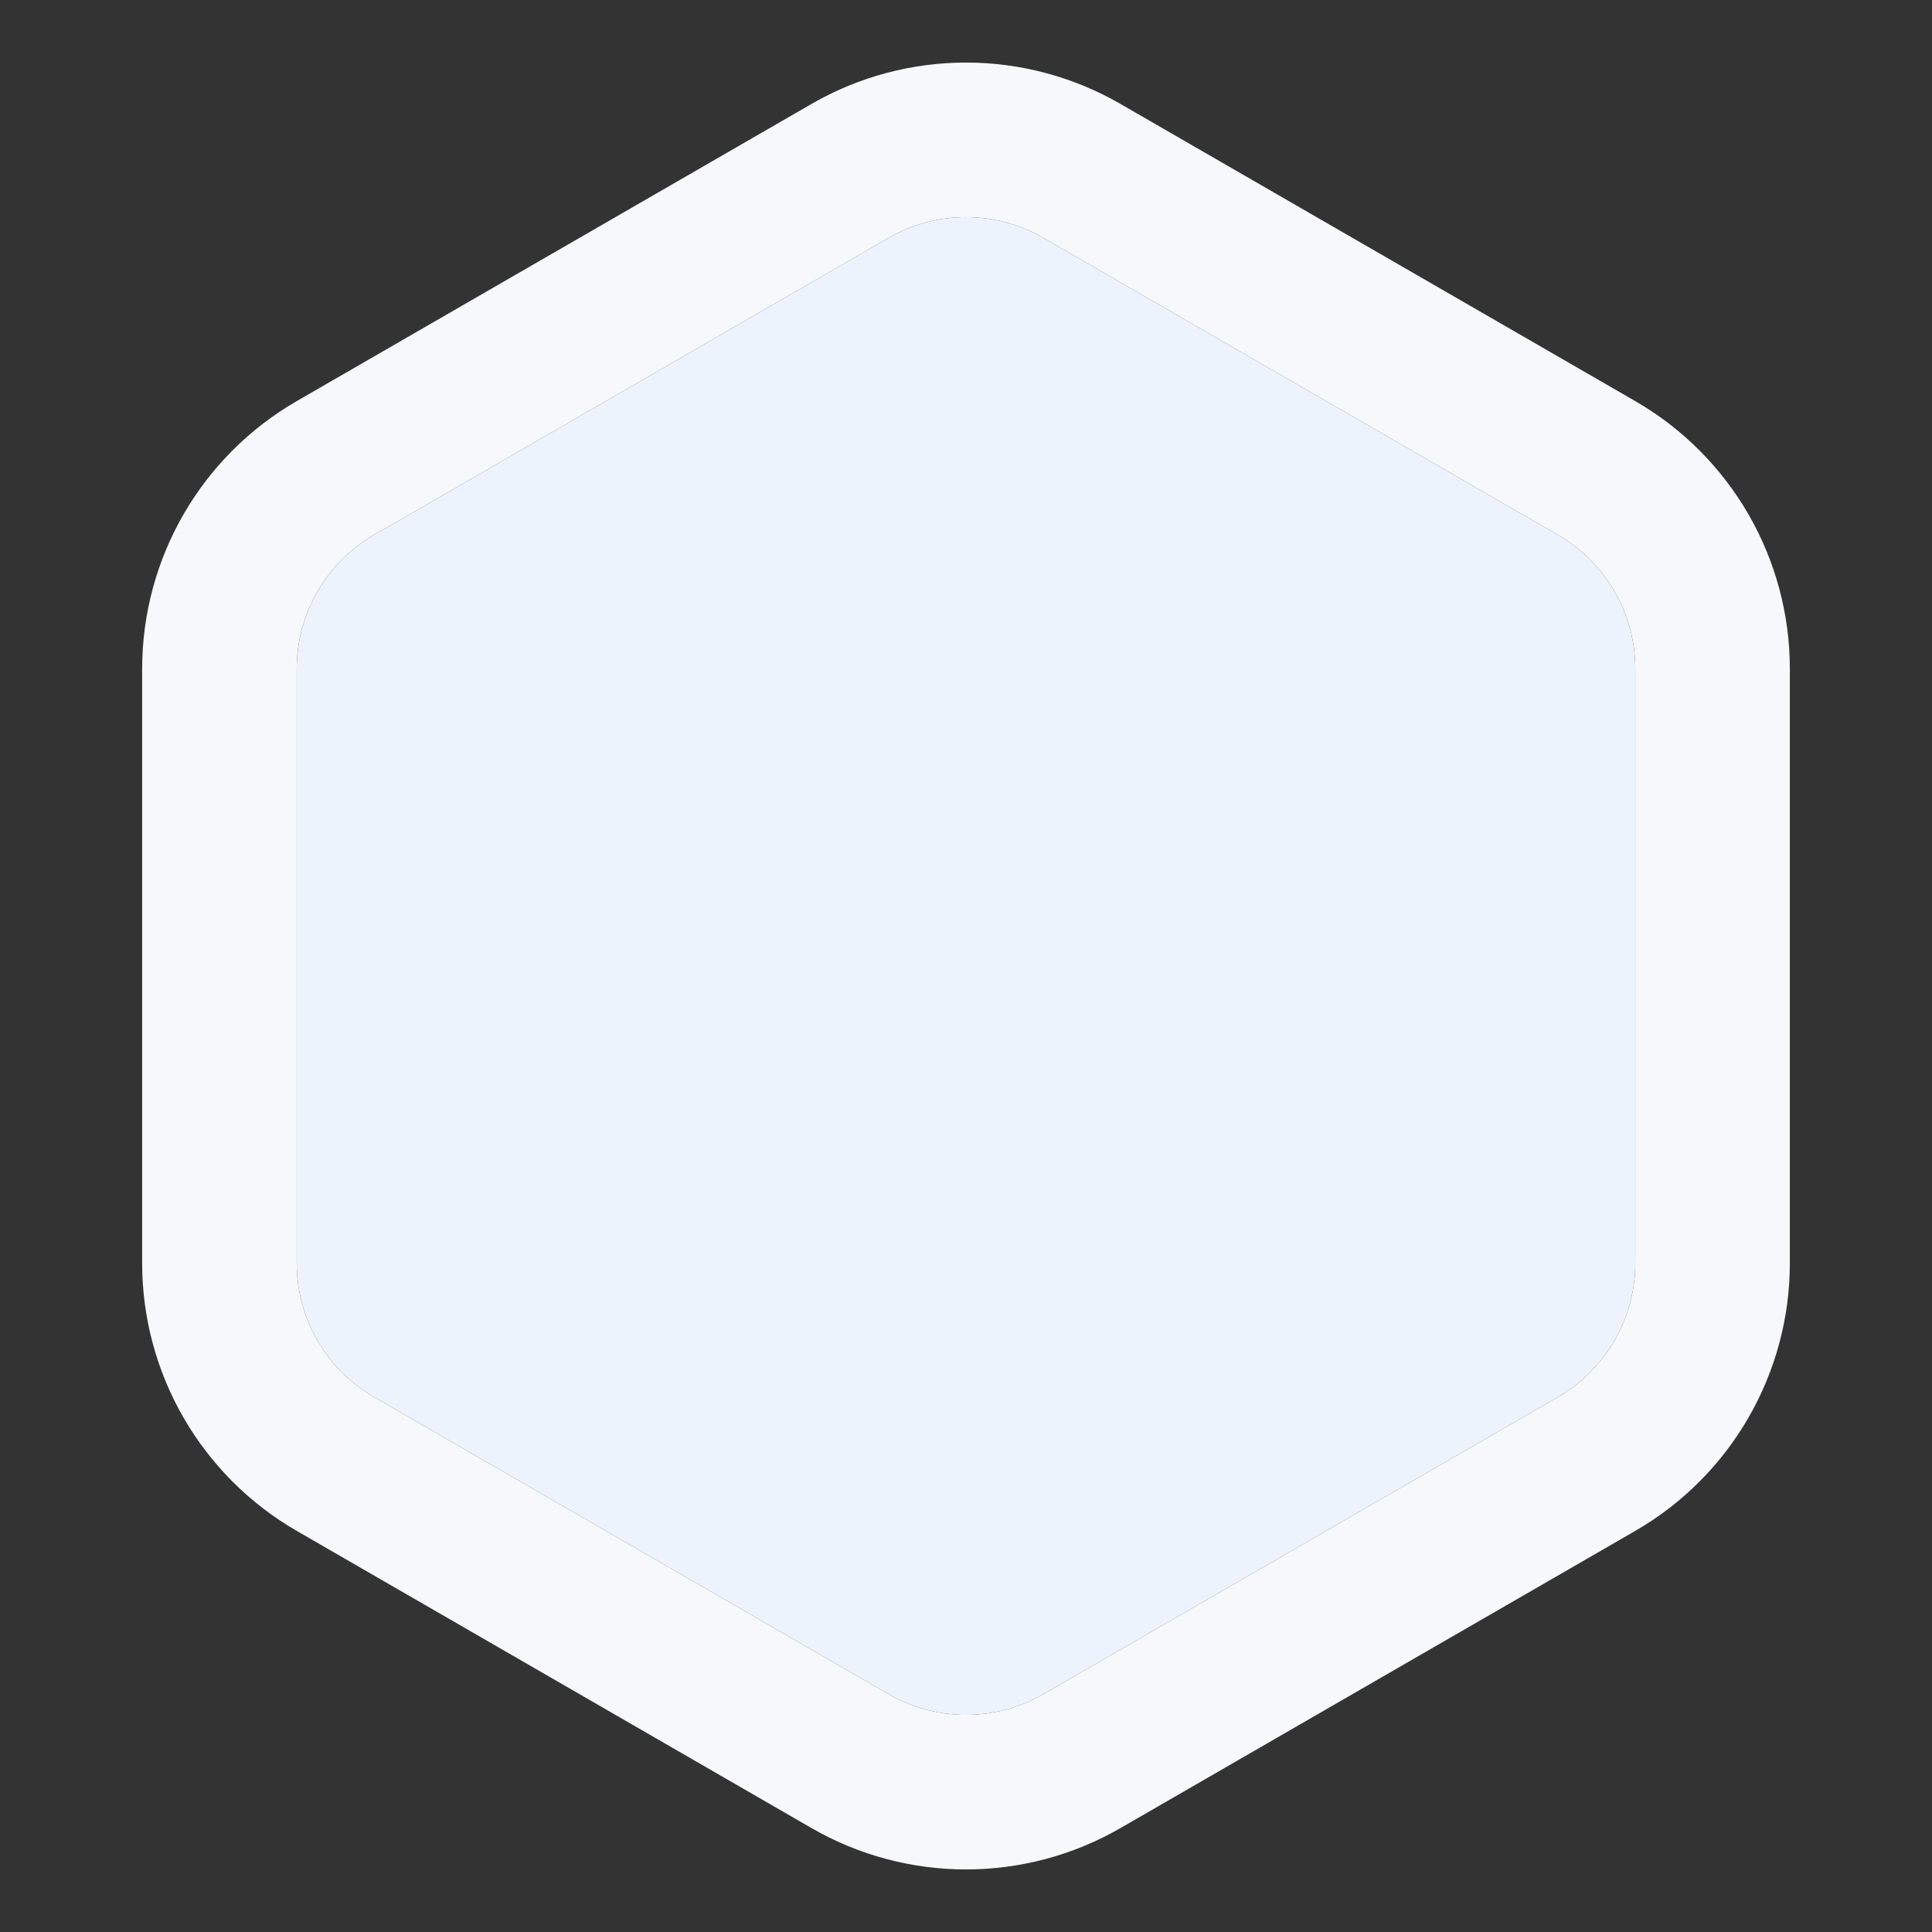 <?xml version="1.0" encoding="UTF-8"?>
<svg width="50px" height="50px" viewBox="0 0 50 50" version="1.1" xmlns="http://www.w3.org/2000/svg" xmlns:xlink="http://www.w3.org/1999/xlink">
    <rect x="0" y="0" width="50" height="50" fill="#333333" stroke="none"/>
    <!-- Generator: Sketch 46.2 (44496) - http://www.bohemiancoding.com/sketch -->
    <title>icon-generic-kintoblock-small-border</title>
    <desc>Created with Sketch.</desc>
    <defs>
        <path d="M27,6.155 L40.321,13.845 L40.321,13.845 C41.558,14.56 42.321,15.88 42.321,17.309 L42.321,32.691 L42.321,32.691 C42.321,34.12 41.558,35.44 40.321,36.155 L27,43.845 L27,43.845 C25.762,44.56 24.238,44.56 23,43.845 L9.679,36.155 L9.679,36.155 C8.442,35.44 7.679,34.12 7.679,32.691 L7.679,17.309 L7.679,17.309 C7.679,15.88 8.442,14.56 9.679,13.845 L23,6.155 L23,6.155 C24.238,5.44 25.762,5.44 27,6.155 Z" id="path-1"></path>
    </defs>
    <g id="Page-1" stroke="none" stroke-width="1" fill="none" fill-rule="evenodd">
        <g id="small-kintoblock">
            <use fill="#EDF3FD" fill-rule="evenodd" xlink:href="#path-1"></use>
            <path stroke="#F6F8FC" stroke-width="4" d="M28,4.423 L41.321,12.113 C43.177,13.185 44.321,15.166 44.321,17.309 L44.321,32.691 C44.321,34.834 43.177,36.815 41.321,37.887 L28,45.577 C26.144,46.649 23.856,46.649 22,45.577 L8.679,37.887 C6.823,36.815 5.679,34.834 5.679,32.691 L5.679,17.309 C5.679,15.166 6.823,13.185 8.679,12.113 L22,4.423 C23.856,3.351 26.144,3.351 28,4.423 Z"></path>
        </g>
    </g>
</svg>